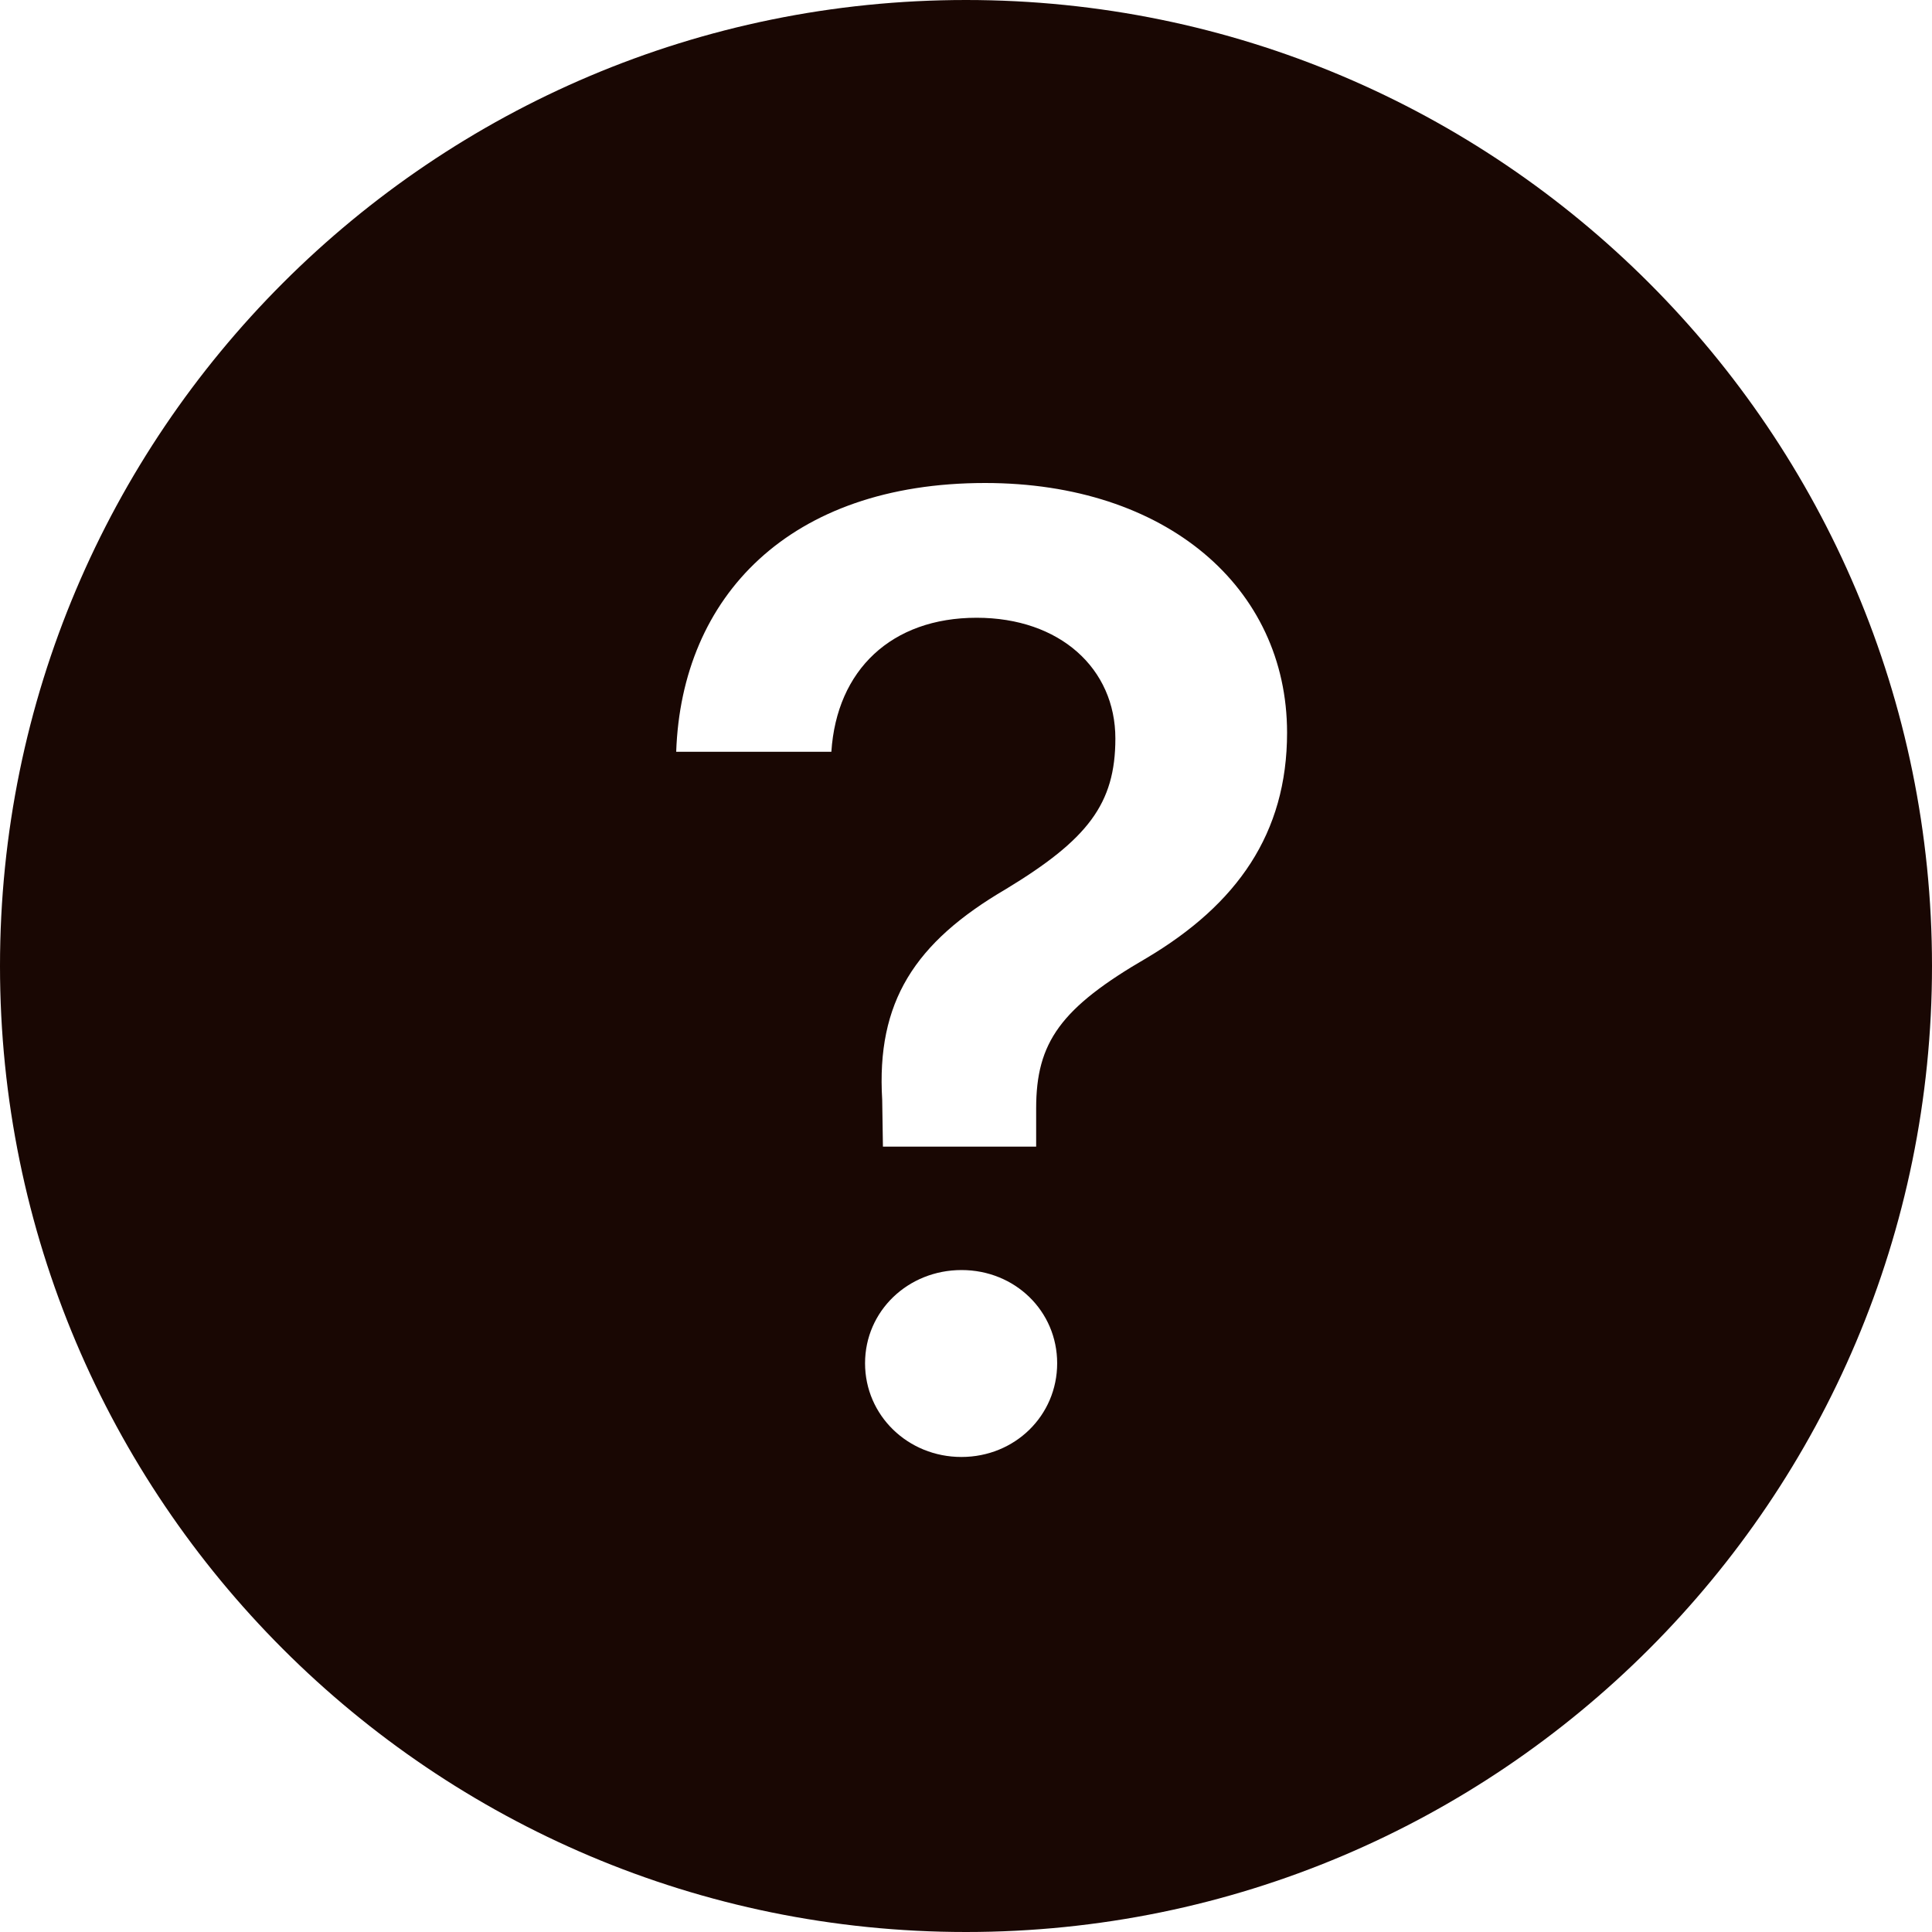 <svg width="16" height="16" viewBox="0 0 16 16" fill="none" xmlns="http://www.w3.org/2000/svg">
<path fill-rule="evenodd" clip-rule="evenodd" d="M8 16C3.582 16 0 12.418 0 8C0 3.582 3.582 0 8 0C12.418 0 16 3.582 16 8C16 12.418 12.418 16 8 16ZM5.6 6.226H6.885C6.929 5.548 7.383 5.116 8.088 5.116C8.778 5.116 9.237 5.537 9.237 6.116C9.237 6.658 9.007 6.953 8.329 7.364C7.574 7.806 7.257 8.298 7.306 9.108L7.312 9.496H8.581V9.179C8.581 8.632 8.783 8.347 9.499 7.932C10.243 7.489 10.659 6.904 10.659 6.067C10.658 4.864 9.657 4 8.158 4C6.536 4 5.644 4.941 5.6 6.226ZM7.962 12.066C8.406 12.066 8.755 11.722 8.755 11.29C8.755 10.858 8.406 10.518 7.963 10.518C7.519 10.518 7.164 10.858 7.164 11.29C7.164 11.722 7.519 12.066 7.962 12.066Z" fill="#190703"/>
</svg>
